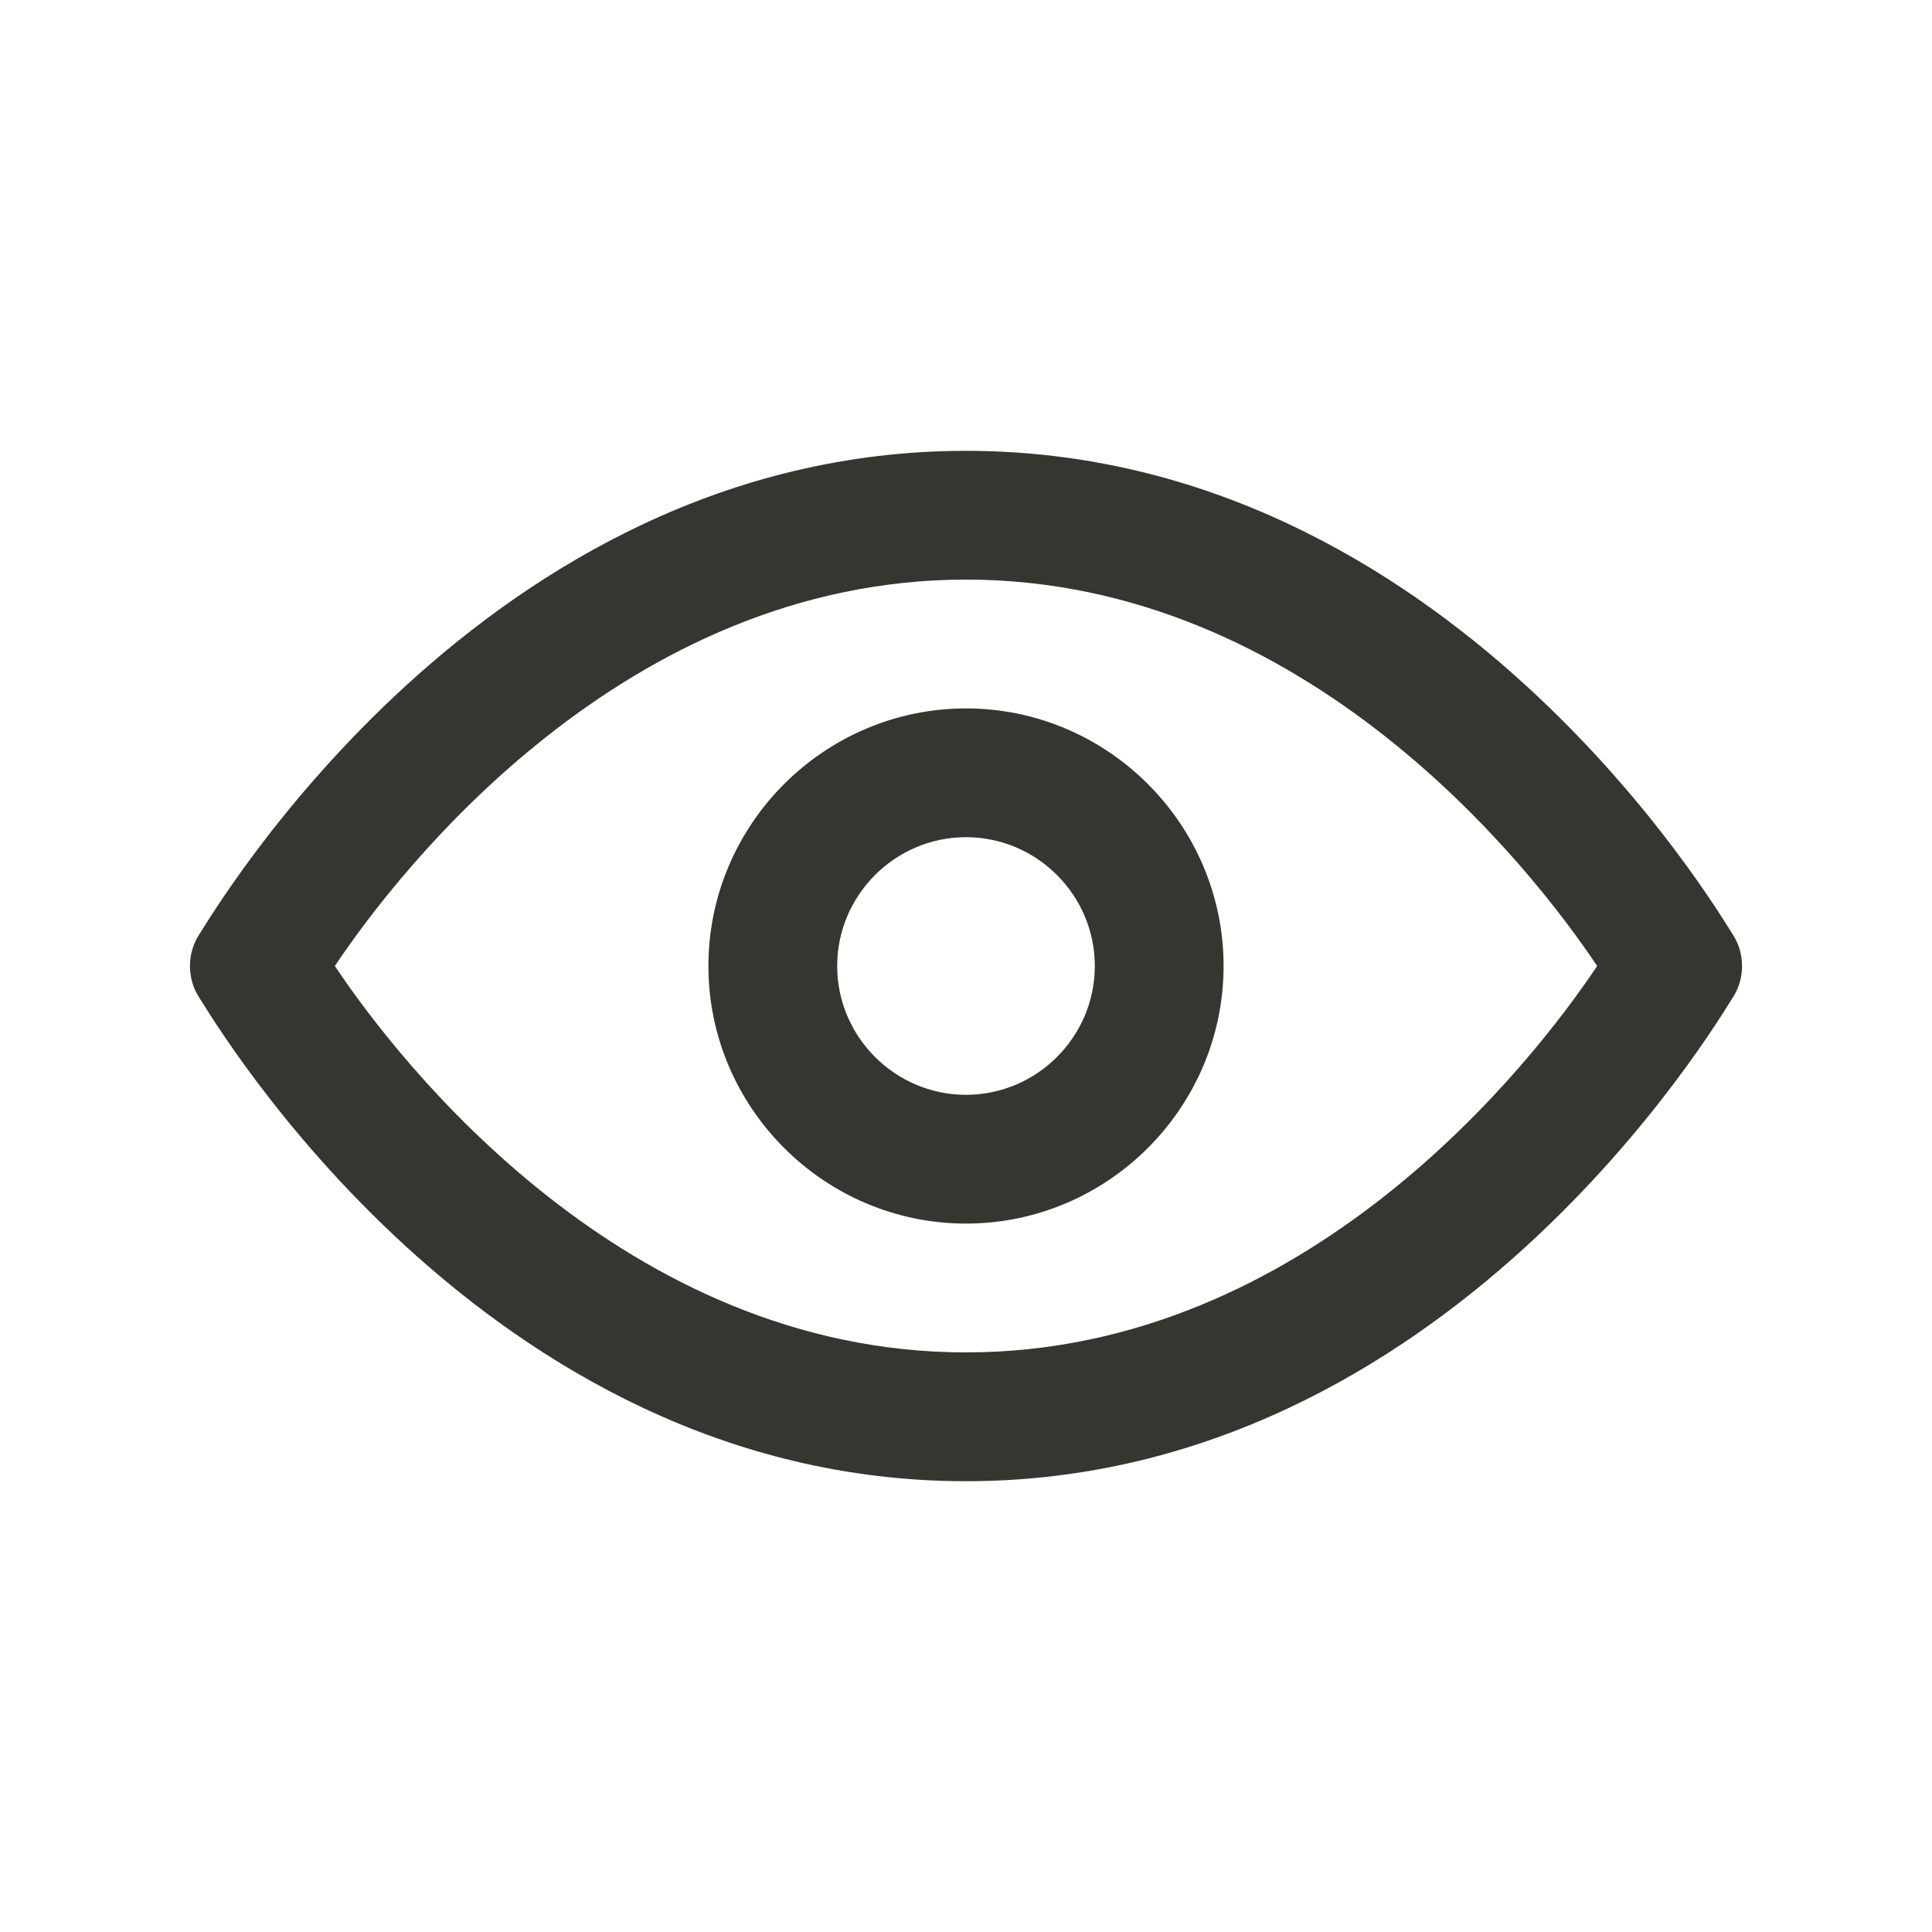 <!-- Generated by IcoMoon.io -->
<svg version="1.1" xmlns="http://www.w3.org/2000/svg" width="40" height="40" viewBox="0 0 40 40">
<title>mi-eye</title>
<path fill="#37352f" d="M20 25.333c-2.933 0-5.333-2.4-5.333-5.333s2.4-5.333 5.333-5.333 5.333 2.4 5.333 5.333-2.4 5.333-5.333 5.333zM20 17.333c-1.467 0-2.667 1.2-2.667 2.667s1.2 2.667 2.667 2.667 2.667-1.2 2.667-2.667-1.2-2.667-2.667-2.667z"></path>
<path fill="#37352f" d="M20 30.667c-10 0-15.6-9.6-15.867-10s-0.267-0.933 0-1.333c0.267-0.4 5.867-10 15.867-10s15.6 9.6 15.867 10c0.267 0.4 0.267 0.933 0 1.333s-5.867 10-15.867 10zM6.933 20c1.333 2 6 8 13.067 8s11.733-6 13.067-8c-1.333-2-6-8-13.067-8s-11.733 6-13.067 8z"></path>
</svg>
